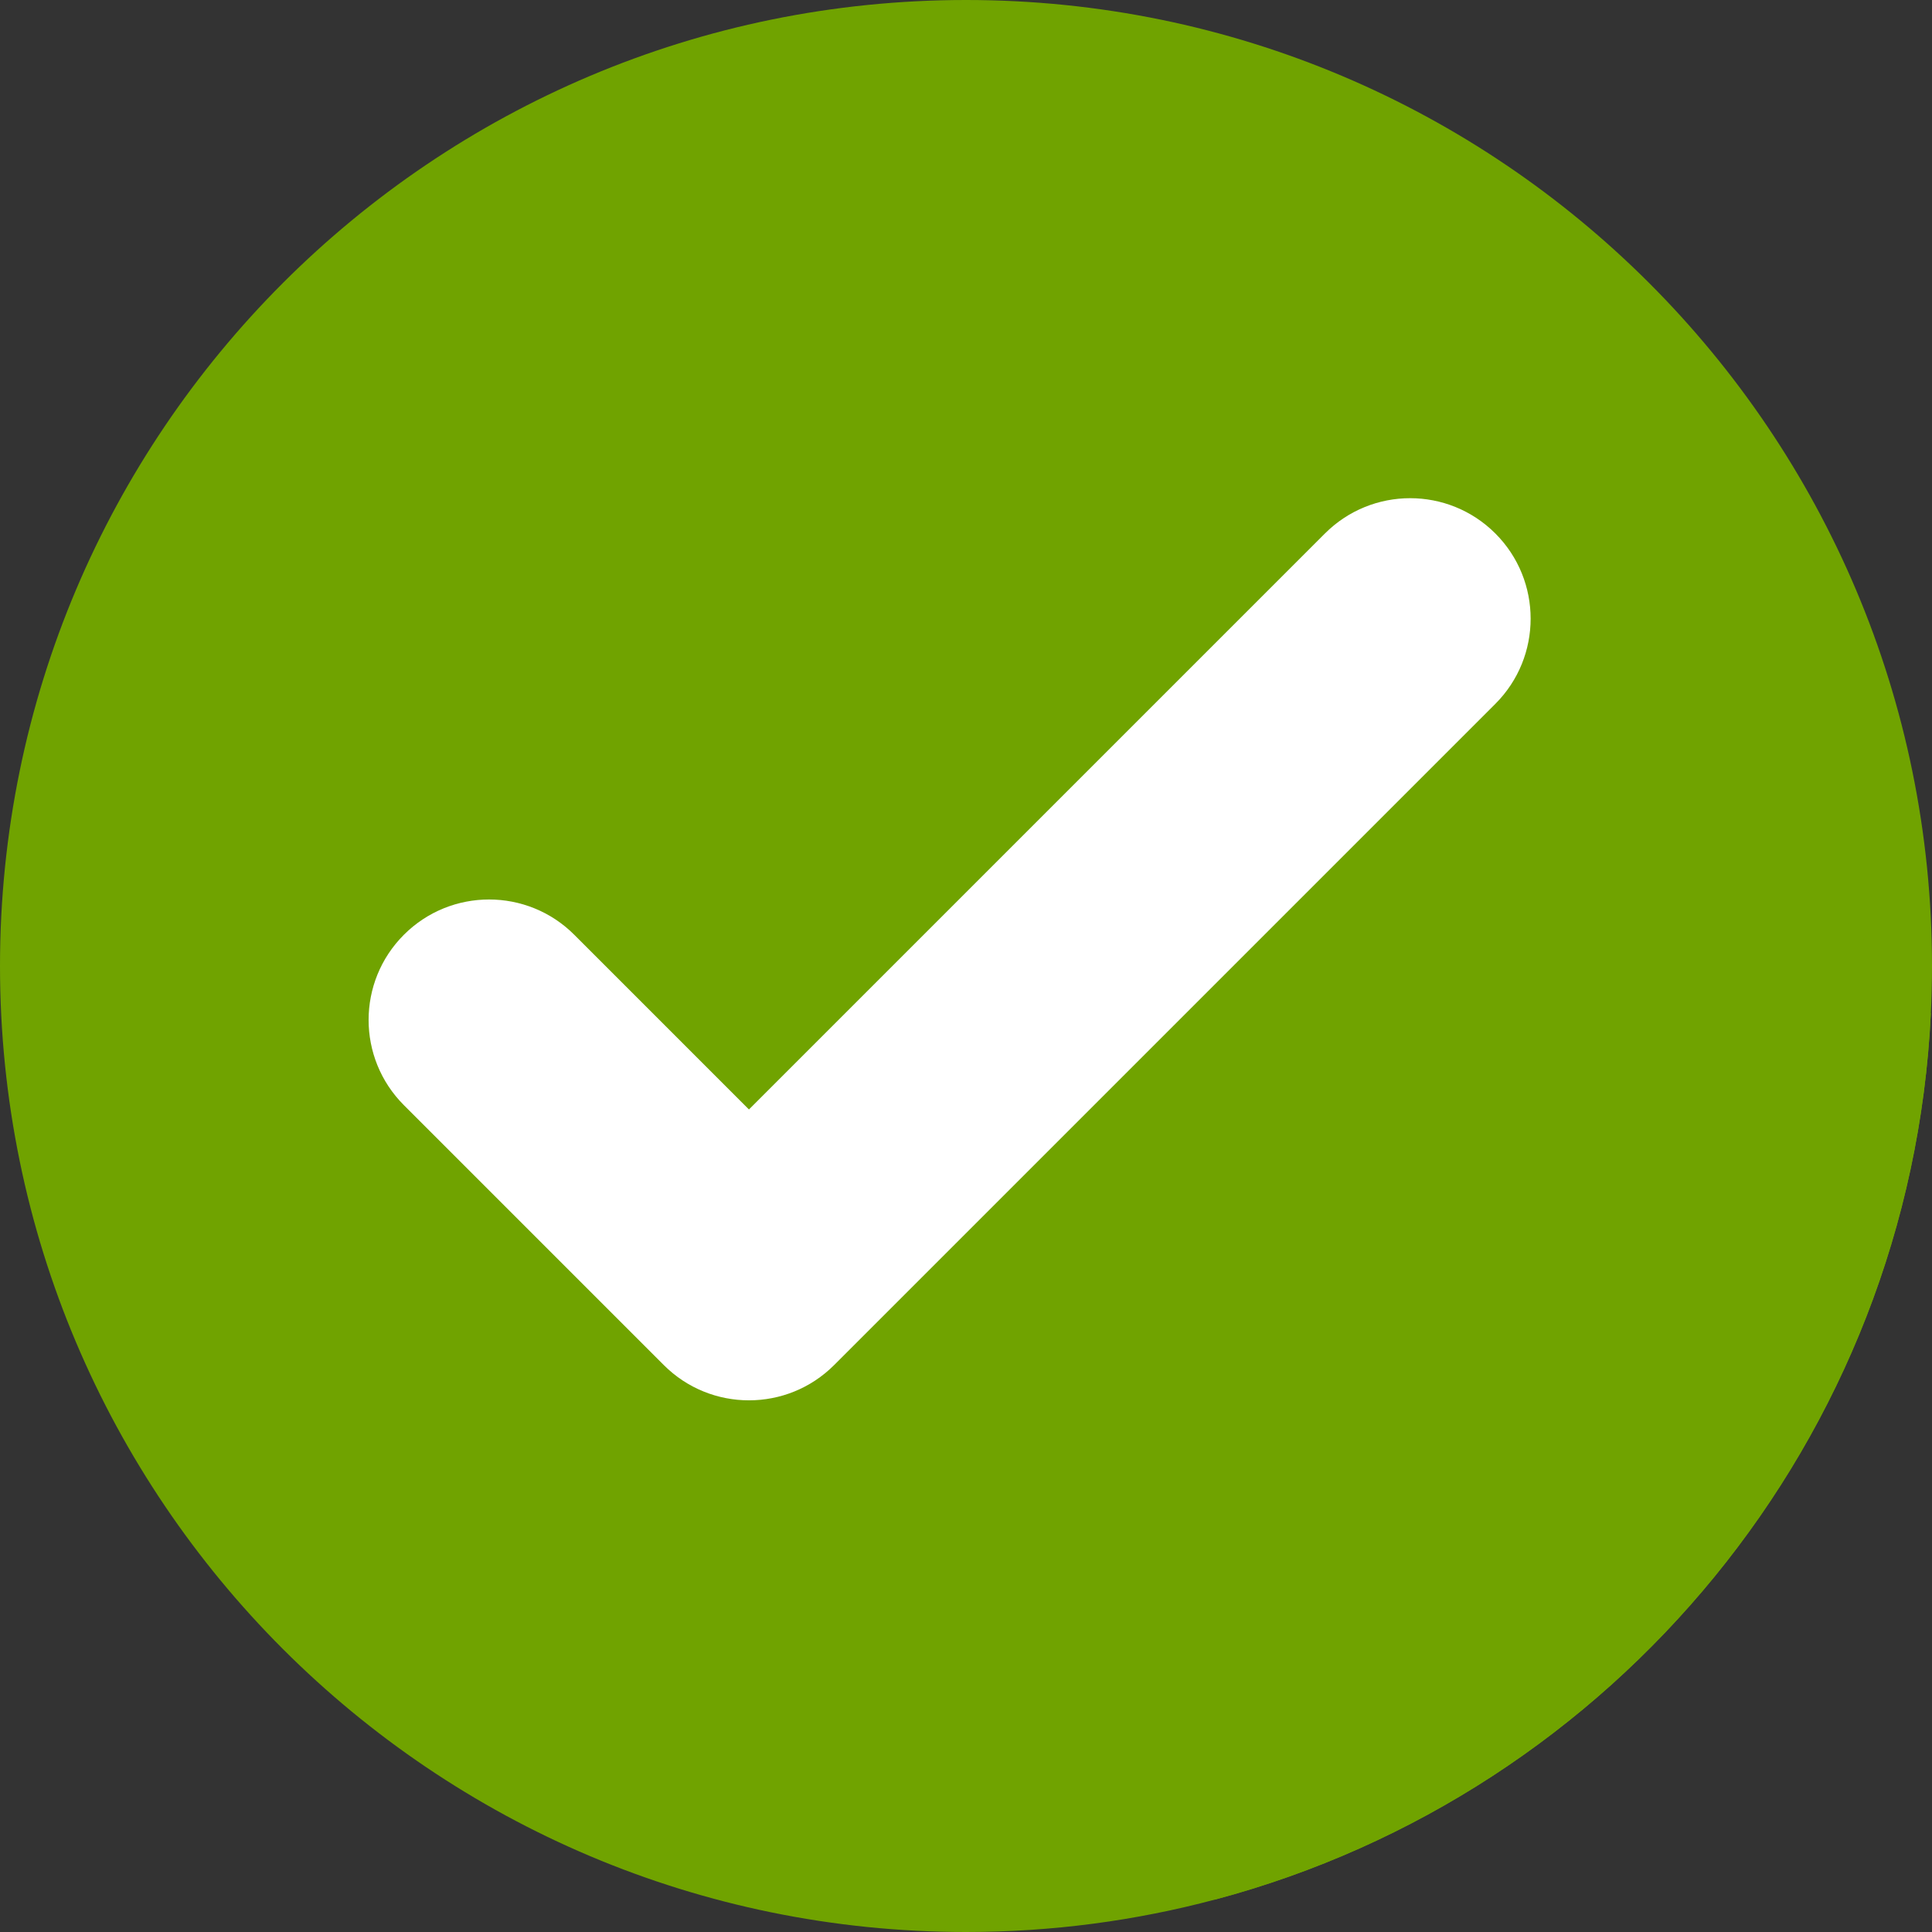 <svg width="200" height="200" viewBox="0 0 200 200" fill="none" xmlns="http://www.w3.org/2000/svg">
<rect x="0" y="0" width="200" height="200" fill="#333333" stroke="none"/>
<g clip-path="url(#clip0_408_6174)">
<path d="M200 100.002C200 101.651 199.961 103.29 199.88 104.918C197.746 149.037 167.017 185.653 125.826 196.631C117.587 198.829 108.933 200 100.002 200C44.774 200 0 155.23 0 100.002C0 44.774 44.774 0 100.002 0C155.23 0 200 44.77 200 100.002Z" fill="#70A300"/>
<g style="mix-blend-mode:multiply">
<path d="M199.88 104.917C197.746 149.037 167.016 185.653 125.825 196.631L69.311 141.969L155.44 55.801L199.88 104.917Z" fill="#70A300"/>
</g>
<path d="M77.532 144.962C74.34 144.962 71.147 143.746 68.713 141.309L41.81 114.405C36.94 109.535 36.94 101.637 41.81 96.767C46.68 91.897 54.578 91.897 59.448 96.767L77.532 114.852L137.159 55.225C142.03 50.355 149.927 50.355 154.798 55.225C159.668 60.095 159.668 67.993 154.798 72.863L86.352 141.309C83.915 143.746 80.725 144.962 77.532 144.962Z" fill="white"/>
</g>
<defs>
<clipPath id="clip0_408_6174">
<rect width="200" height="200" fill="white"/>
</clipPath>
</defs>
</svg>
